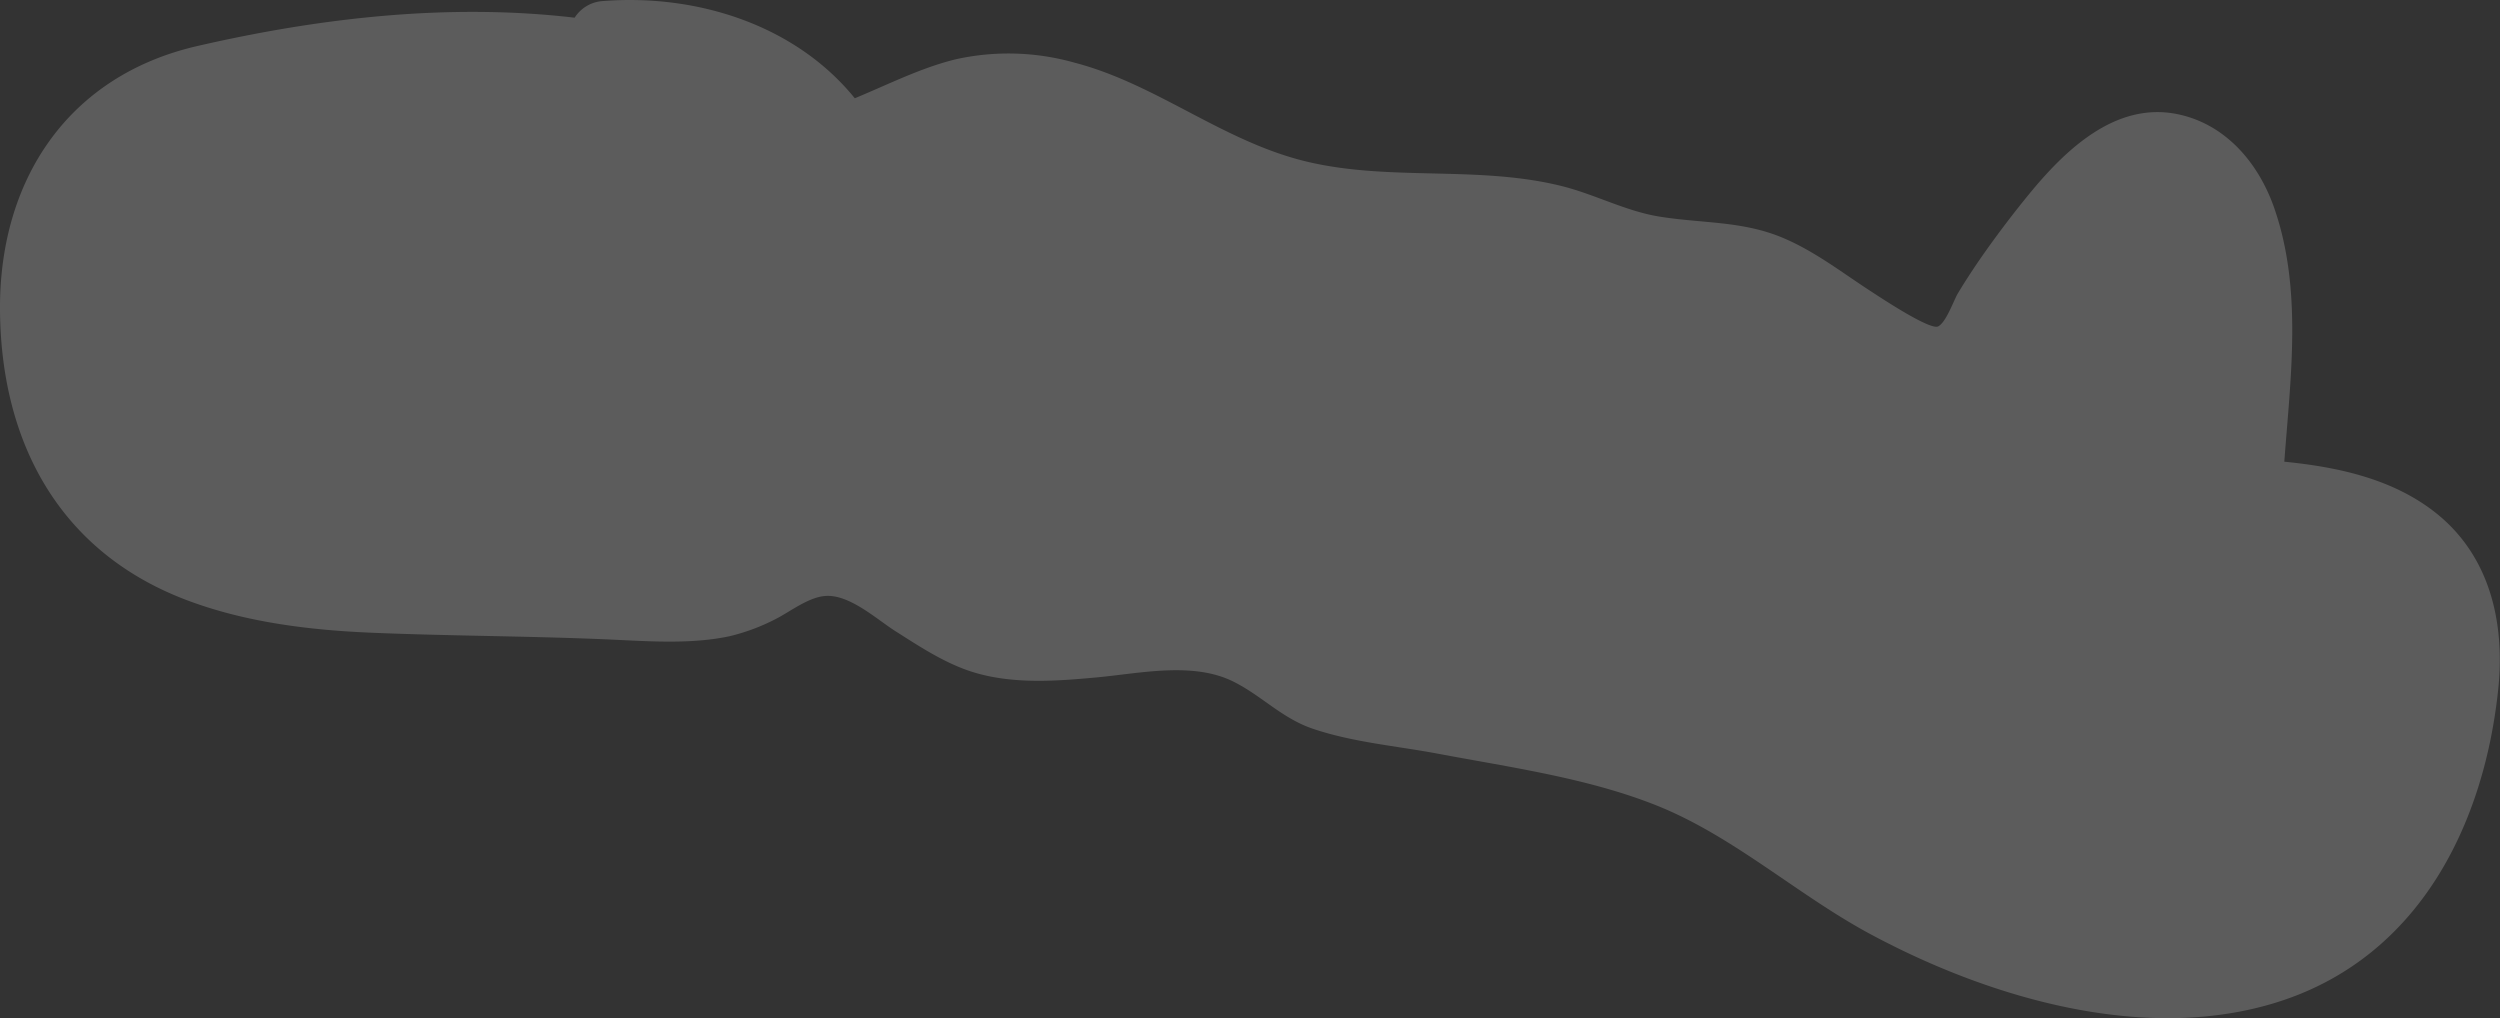 <svg xmlns="http://www.w3.org/2000/svg" viewBox="0 0 338.91 138.03"><rect x="0" y="0" width="338.91" height="138.03" fill="#333333" stroke="none"/><defs><style>.cls-1{fill:#fff;opacity:0.2;}</style></defs><g id="Calque_2" data-name="Calque 2"><g id="Contours"><path class="cls-1" d="M330.84,70.05c-5.88-5-13.59-6.71-21.17-7.46.85-11.43,2.46-23.29-1.33-34.29-2.11-6.15-6.61-11.52-13.23-12.84-8.39-1.67-15.19,4.93-20.06,10.88-2.38,2.91-4.65,5.92-6.78,9-1,1.47-2,3-2.89,4.49-.53.92-1.57,3.89-2.64,4.42s-7.4-3.64-9.05-4.72c-4-2.59-7.62-5.44-12-7.29-5.57-2.34-11-1.93-16.86-2.9-4.46-.75-8.56-2.95-12.93-4.07-11.4-2.9-23.32-.65-34.7-3.35S156.83,11.4,145.65,8.49a32.92,32.92,0,0,0-16.14-.44c-4.71,1.16-9.13,3.41-13.63,5.27C107.8,3.36,94.48-.84,81.77.14A4.89,4.89,0,0,0,77.9,2.4c-17-2-34.47,0-51.15,3.84C9.14,10.29-.16,24.5,0,42.15c.17,18.19,8.34,33,25.78,39.38,7.83,2.88,16.4,3.91,24.7,4.25,10.38.43,20.77.44,31.15.87,5.6.23,11.75.78,17.27-.4a27.45,27.45,0,0,0,6.19-2.3c2-1,4.48-3,6.82-3.16,3.2-.22,6.75,3,9.33,4.68,3.5,2.22,7.09,4.63,11.12,5.78,5.28,1.51,11,1.08,16.43.57,5.85-.55,13-2.15,18.47.61,3.8,1.91,6.51,4.92,10.65,6.34,5.45,1.86,11.41,2.35,17,3.4,9.86,1.86,20.48,3.32,29.83,7.09,10.42,4.21,19.05,12.15,28.94,17.44,16.24,8.7,37.67,15,55.83,8.9,18.33-6.16,27.12-23.54,29.12-41.8C339.63,85,337.8,76,330.84,70.05Z"/></g></g></svg>